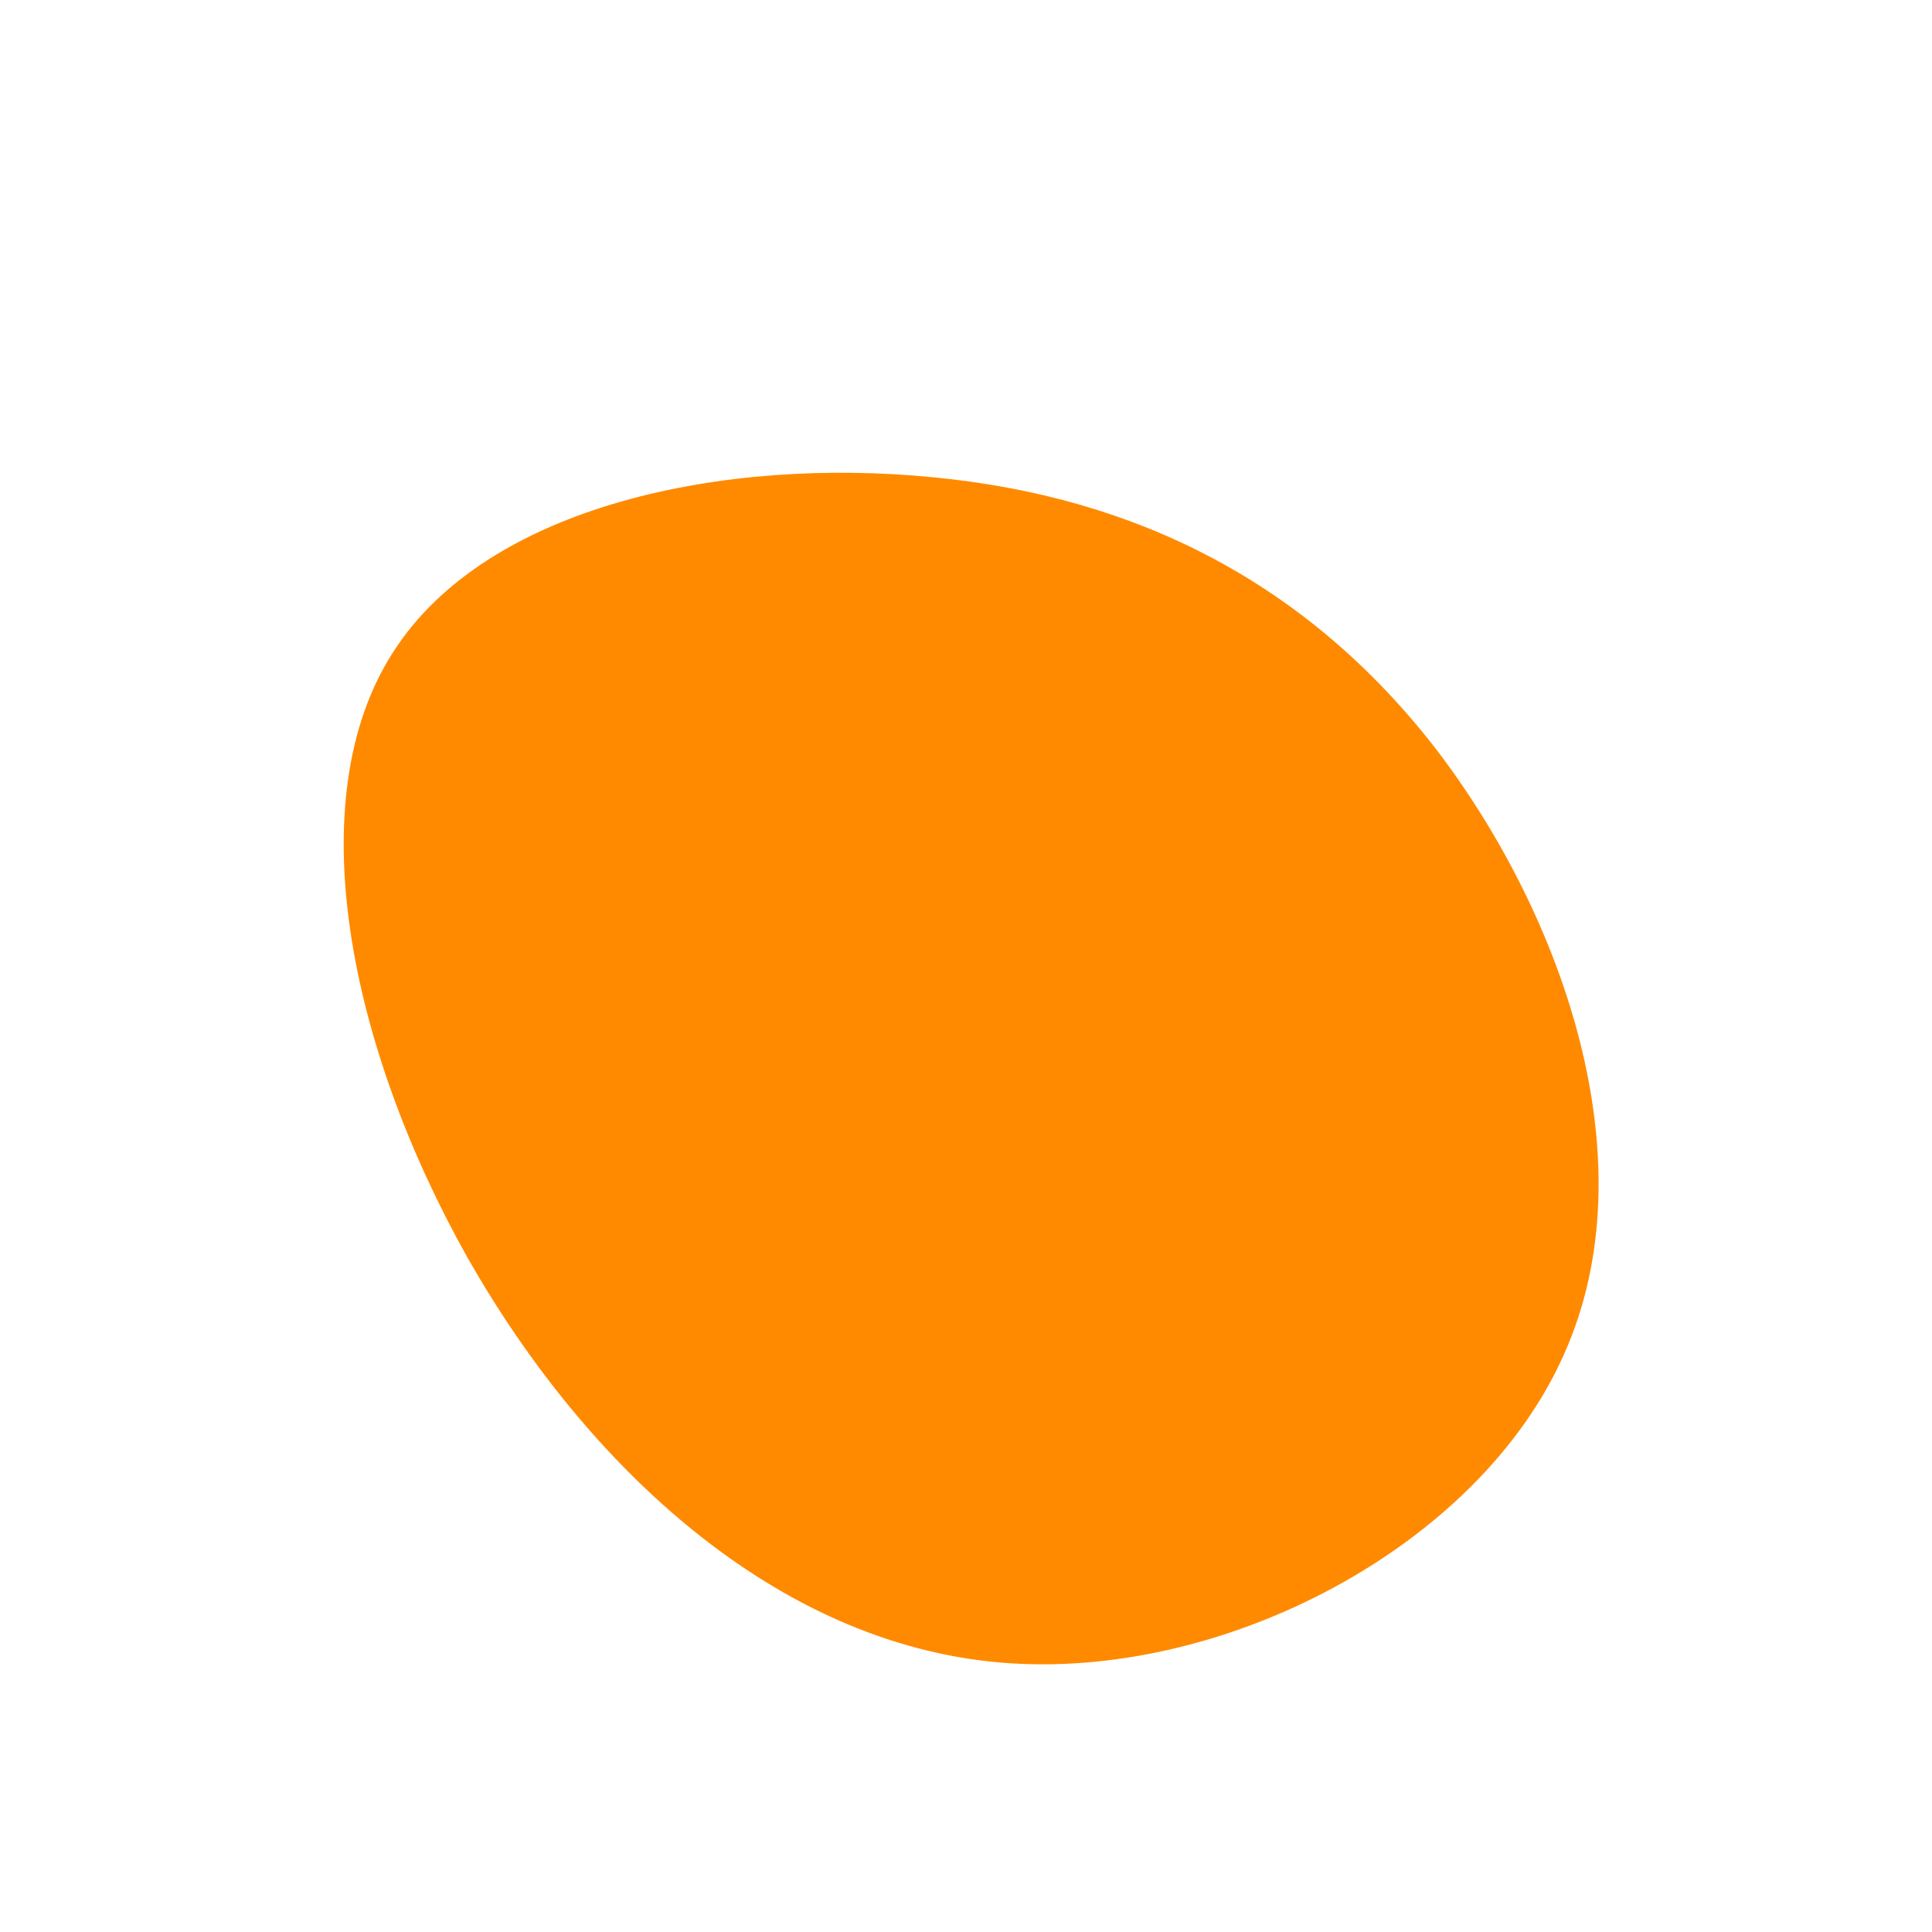 <svg viewBox="0 0 200 200" xmlns="http://www.w3.org/2000/svg">
    <path
      fill="#FF8A00"
      d="M48.7,-22.4C61.9,-5.1,70.8,20.4,61.9,40.2C53.1,60.1,26.5,74.1,3.5,72.1C-19.6,70.1,-39.2,52,-51.6,30.2C-63.9,8.3,-69.1,-17.3,-59.3,-32.5C-49.5,-47.8,-24.8,-52.7,-3.5,-50.6C17.7,-48.6,35.4,-39.6,48.7,-22.4Z"
      transform="translate(100 100)"
    />
  </svg>